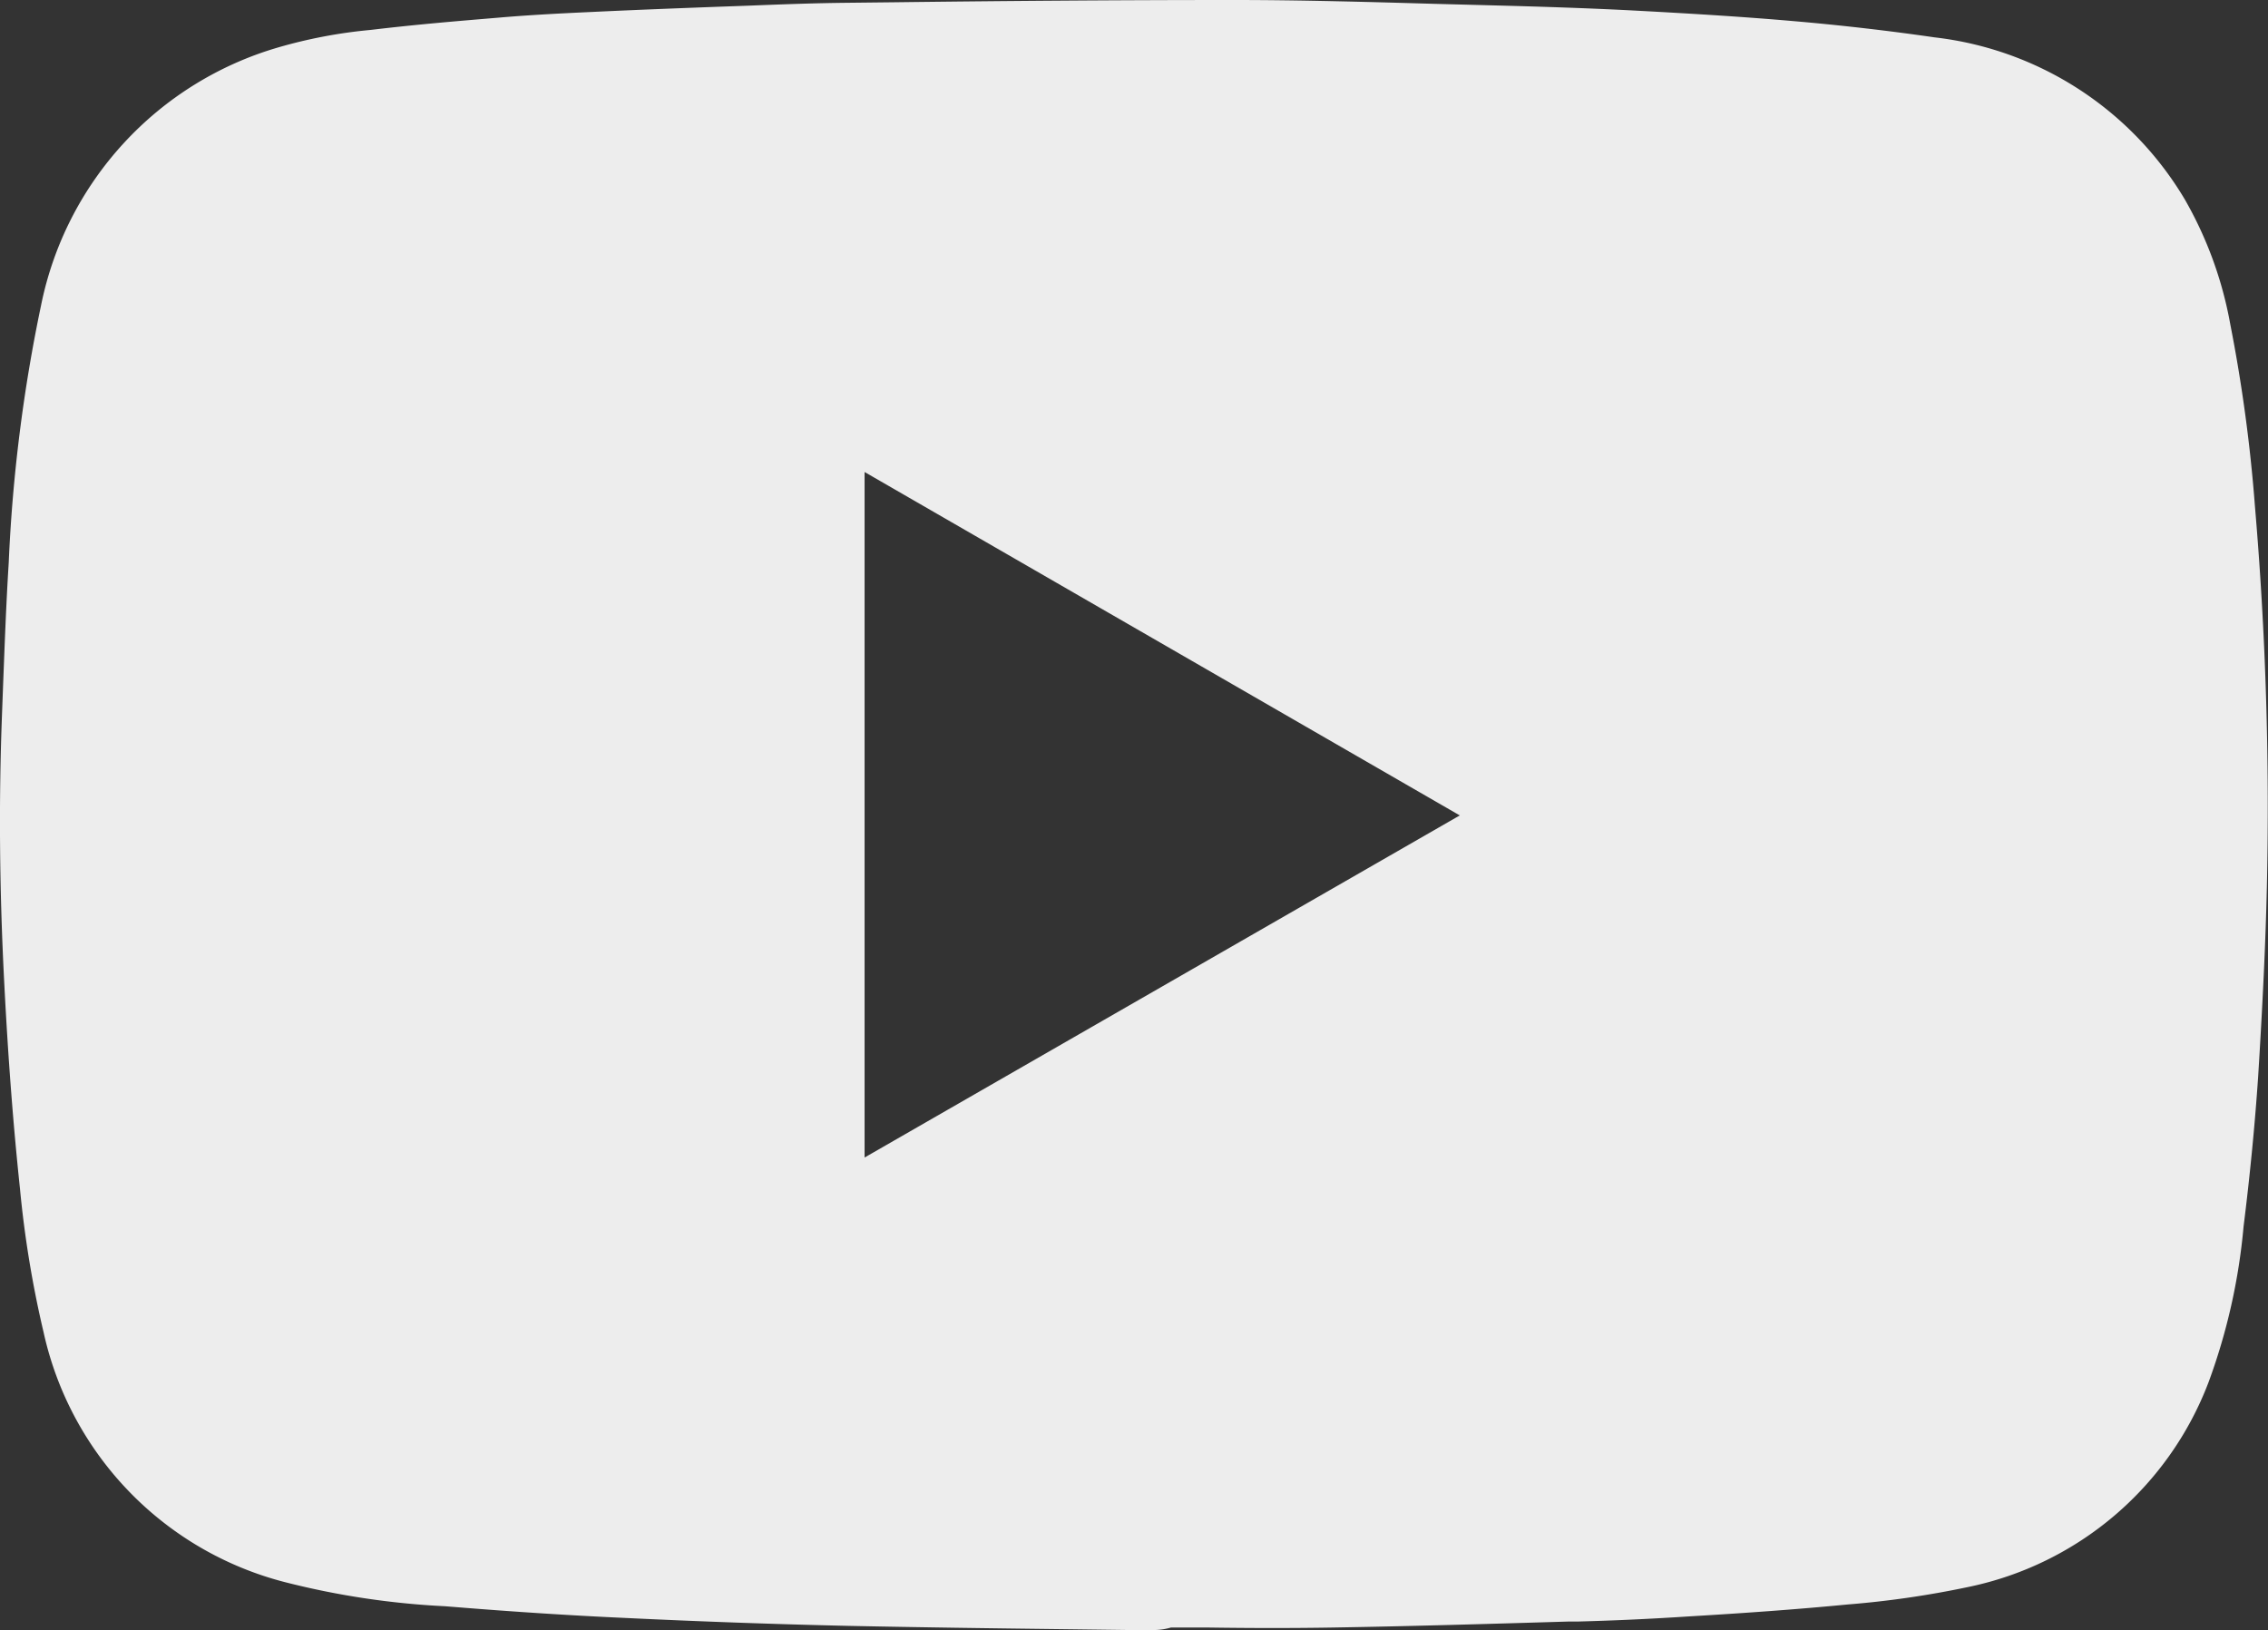 <svg xmlns="http://www.w3.org/2000/svg" width="25.991" height="18.686" viewBox="0 0 25.991 18.686">
  <rect x="0" y="0" width="25.991" height="18.686" fill="#333333" stroke="none"/>
  <path id="Youtube" d="M13.217,18.876h-.01l-1.018-.013c-.822-.01-1.645-.021-2.468-.038q-1.269-.029-2.538-.09c-.648-.029-1.3-.072-1.944-.124L5.1,18.6a9.228,9.228,0,0,1-1.826-.274A3.8,3.8,0,0,1,.5,15.462a12.121,12.121,0,0,1-.271-1.647C.152,13.088.094,12.33.051,11.5-.007,10.4-.015,9.376.023,8.378L.036,8.03C.054,7.566.071,7.1.1,6.64A18.153,18.153,0,0,1,.472,3.683,3.876,3.876,0,0,1,3.19.733a5.644,5.644,0,0,1,1.057-.2c.51-.061.979-.1,1.446-.139L5.775.387c.33-.027.659-.044.988-.059.483-.023.967-.042,1.45-.06L8.577.255C8.951.24,9.324.226,9.7.222L10.25.216C11.546.2,12.843.19,14.139.19c.767,0,1.535.022,2.3.044l.685.018c.535.014,1.071.031,1.607.059.615.033,1.231.069,1.845.123.518.045,1.054.106,1.592.184a3.847,3.847,0,0,1,2.871,1.86,4.454,4.454,0,0,1,.52,1.43,17.817,17.817,0,0,1,.282,2.081,40.579,40.579,0,0,1,.137,4.366c-.015.649-.048,1.339-.1,2.175-.037.548-.093,1.126-.167,1.718a6.93,6.93,0,0,1-.4,1.781,3.76,3.76,0,0,1-2.758,2.351,10.87,10.87,0,0,1-1.382.2c-.6.058-1.2.1-1.808.136-.457.03-.863.048-1.269.059l-.109,0c-.9.027-1.807.054-2.71.069-.477.008-.953.007-1.43,0h-.426a.739.739,0,0,1-.2.029M9.908,5.6v7.857l6.821-3.921Z" transform="translate(0 -0.19)" fill="#ededed"/>
</svg>
